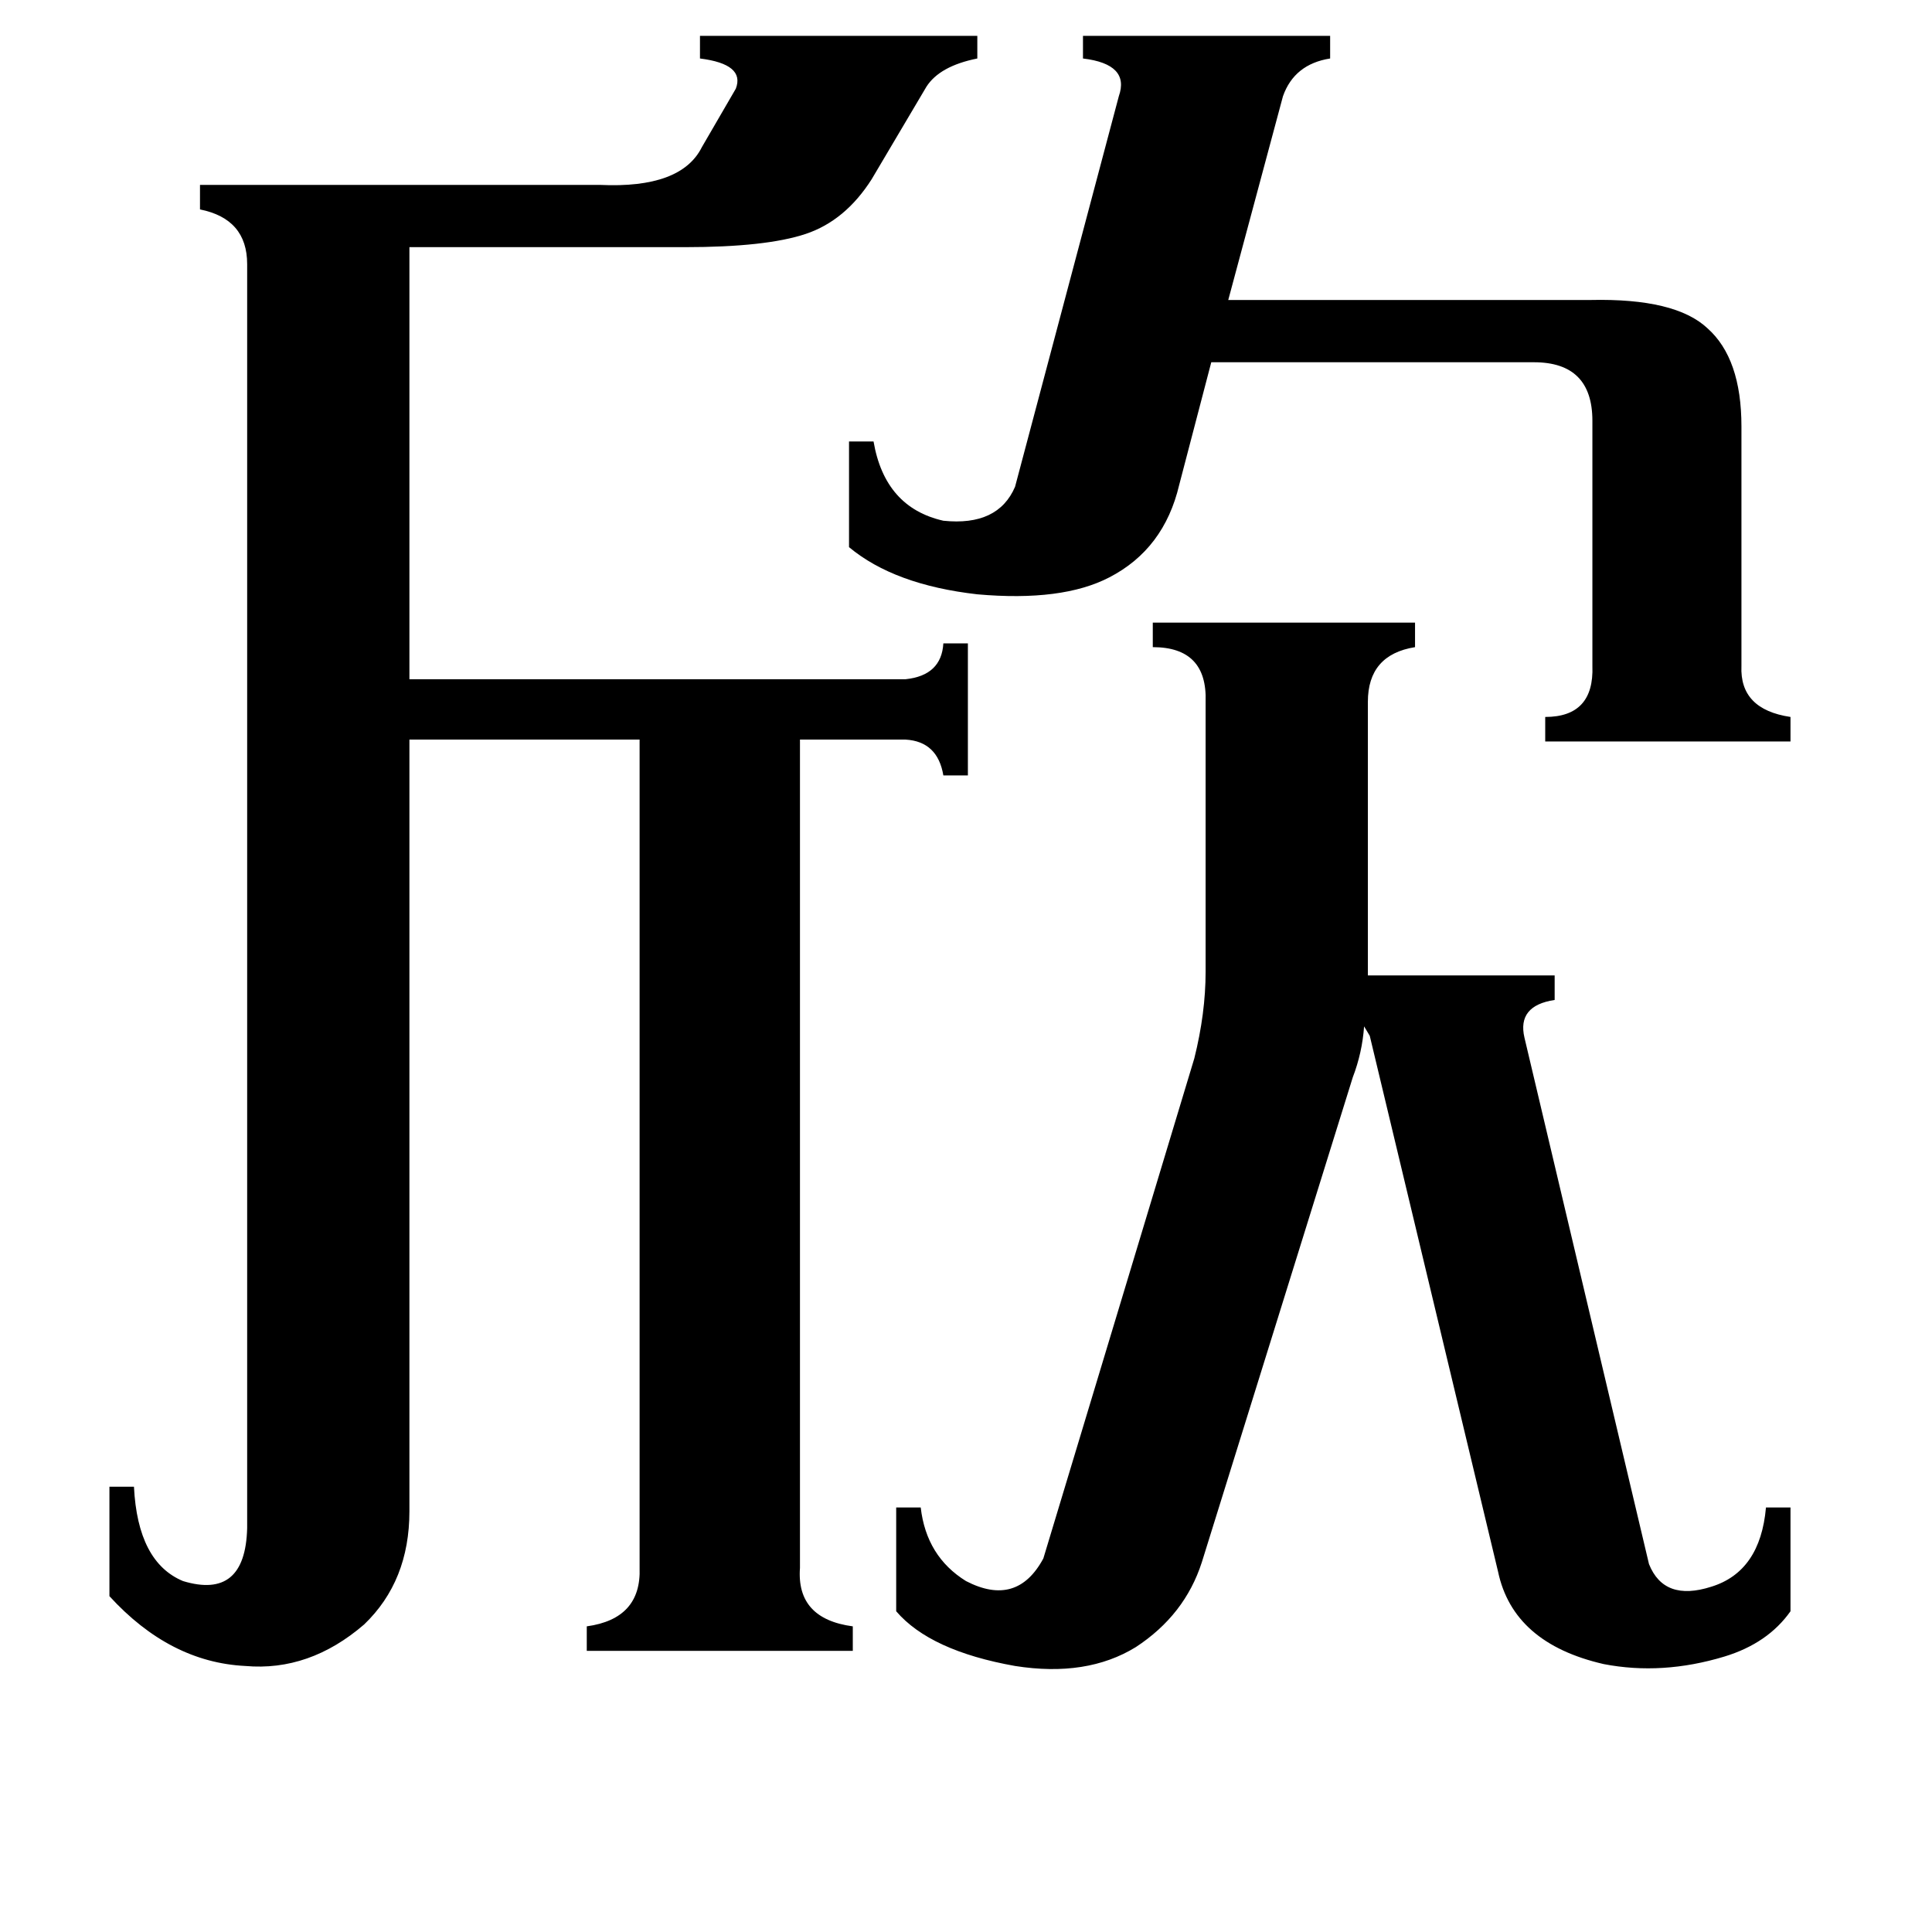 <svg xmlns="http://www.w3.org/2000/svg" viewBox="0 -800 1024 1024">
	<path fill="#000000" d="M450 -566H463Q469 -531 500 -524Q529 -521 538 -542L593 -749Q599 -766 574 -769V-781H705V-769Q686 -766 680 -749L651 -641H843Q888 -642 905 -626Q923 -610 923 -574V-447Q922 -424 949 -420V-407H819V-420Q845 -420 844 -447V-577Q844 -608 813 -608H642L625 -543Q617 -509 588 -494Q563 -481 518 -485Q474 -490 450 -510ZM633 -239Q639 -263 639 -285V-428Q640 -457 611 -457V-470H750V-457Q725 -453 725 -428V-283H824V-270Q804 -267 808 -250L874 29Q882 49 907 41Q933 33 936 -1H949V54Q937 71 914 78Q881 88 850 82Q802 71 794 33L726 -251L723 -256Q722 -242 717 -229L637 28Q628 56 602 73Q576 89 538 83Q493 75 475 54V-1H488Q491 25 512 38Q539 52 553 26ZM217 1Q217 38 193 61Q164 86 130 83Q90 81 58 46V-12H71Q73 28 97 38Q130 48 131 10V-660Q131 -684 106 -689V-702H318Q361 -700 372 -722L390 -753Q395 -766 371 -769V-781H518V-769Q498 -765 491 -754L462 -705Q448 -683 427 -676Q406 -669 363 -669H217V-440H480Q499 -442 500 -459H513V-389H500Q497 -407 480 -408H424V31Q422 58 452 62V75H311V62Q340 58 339 31V-408H217Z"/>
</svg>